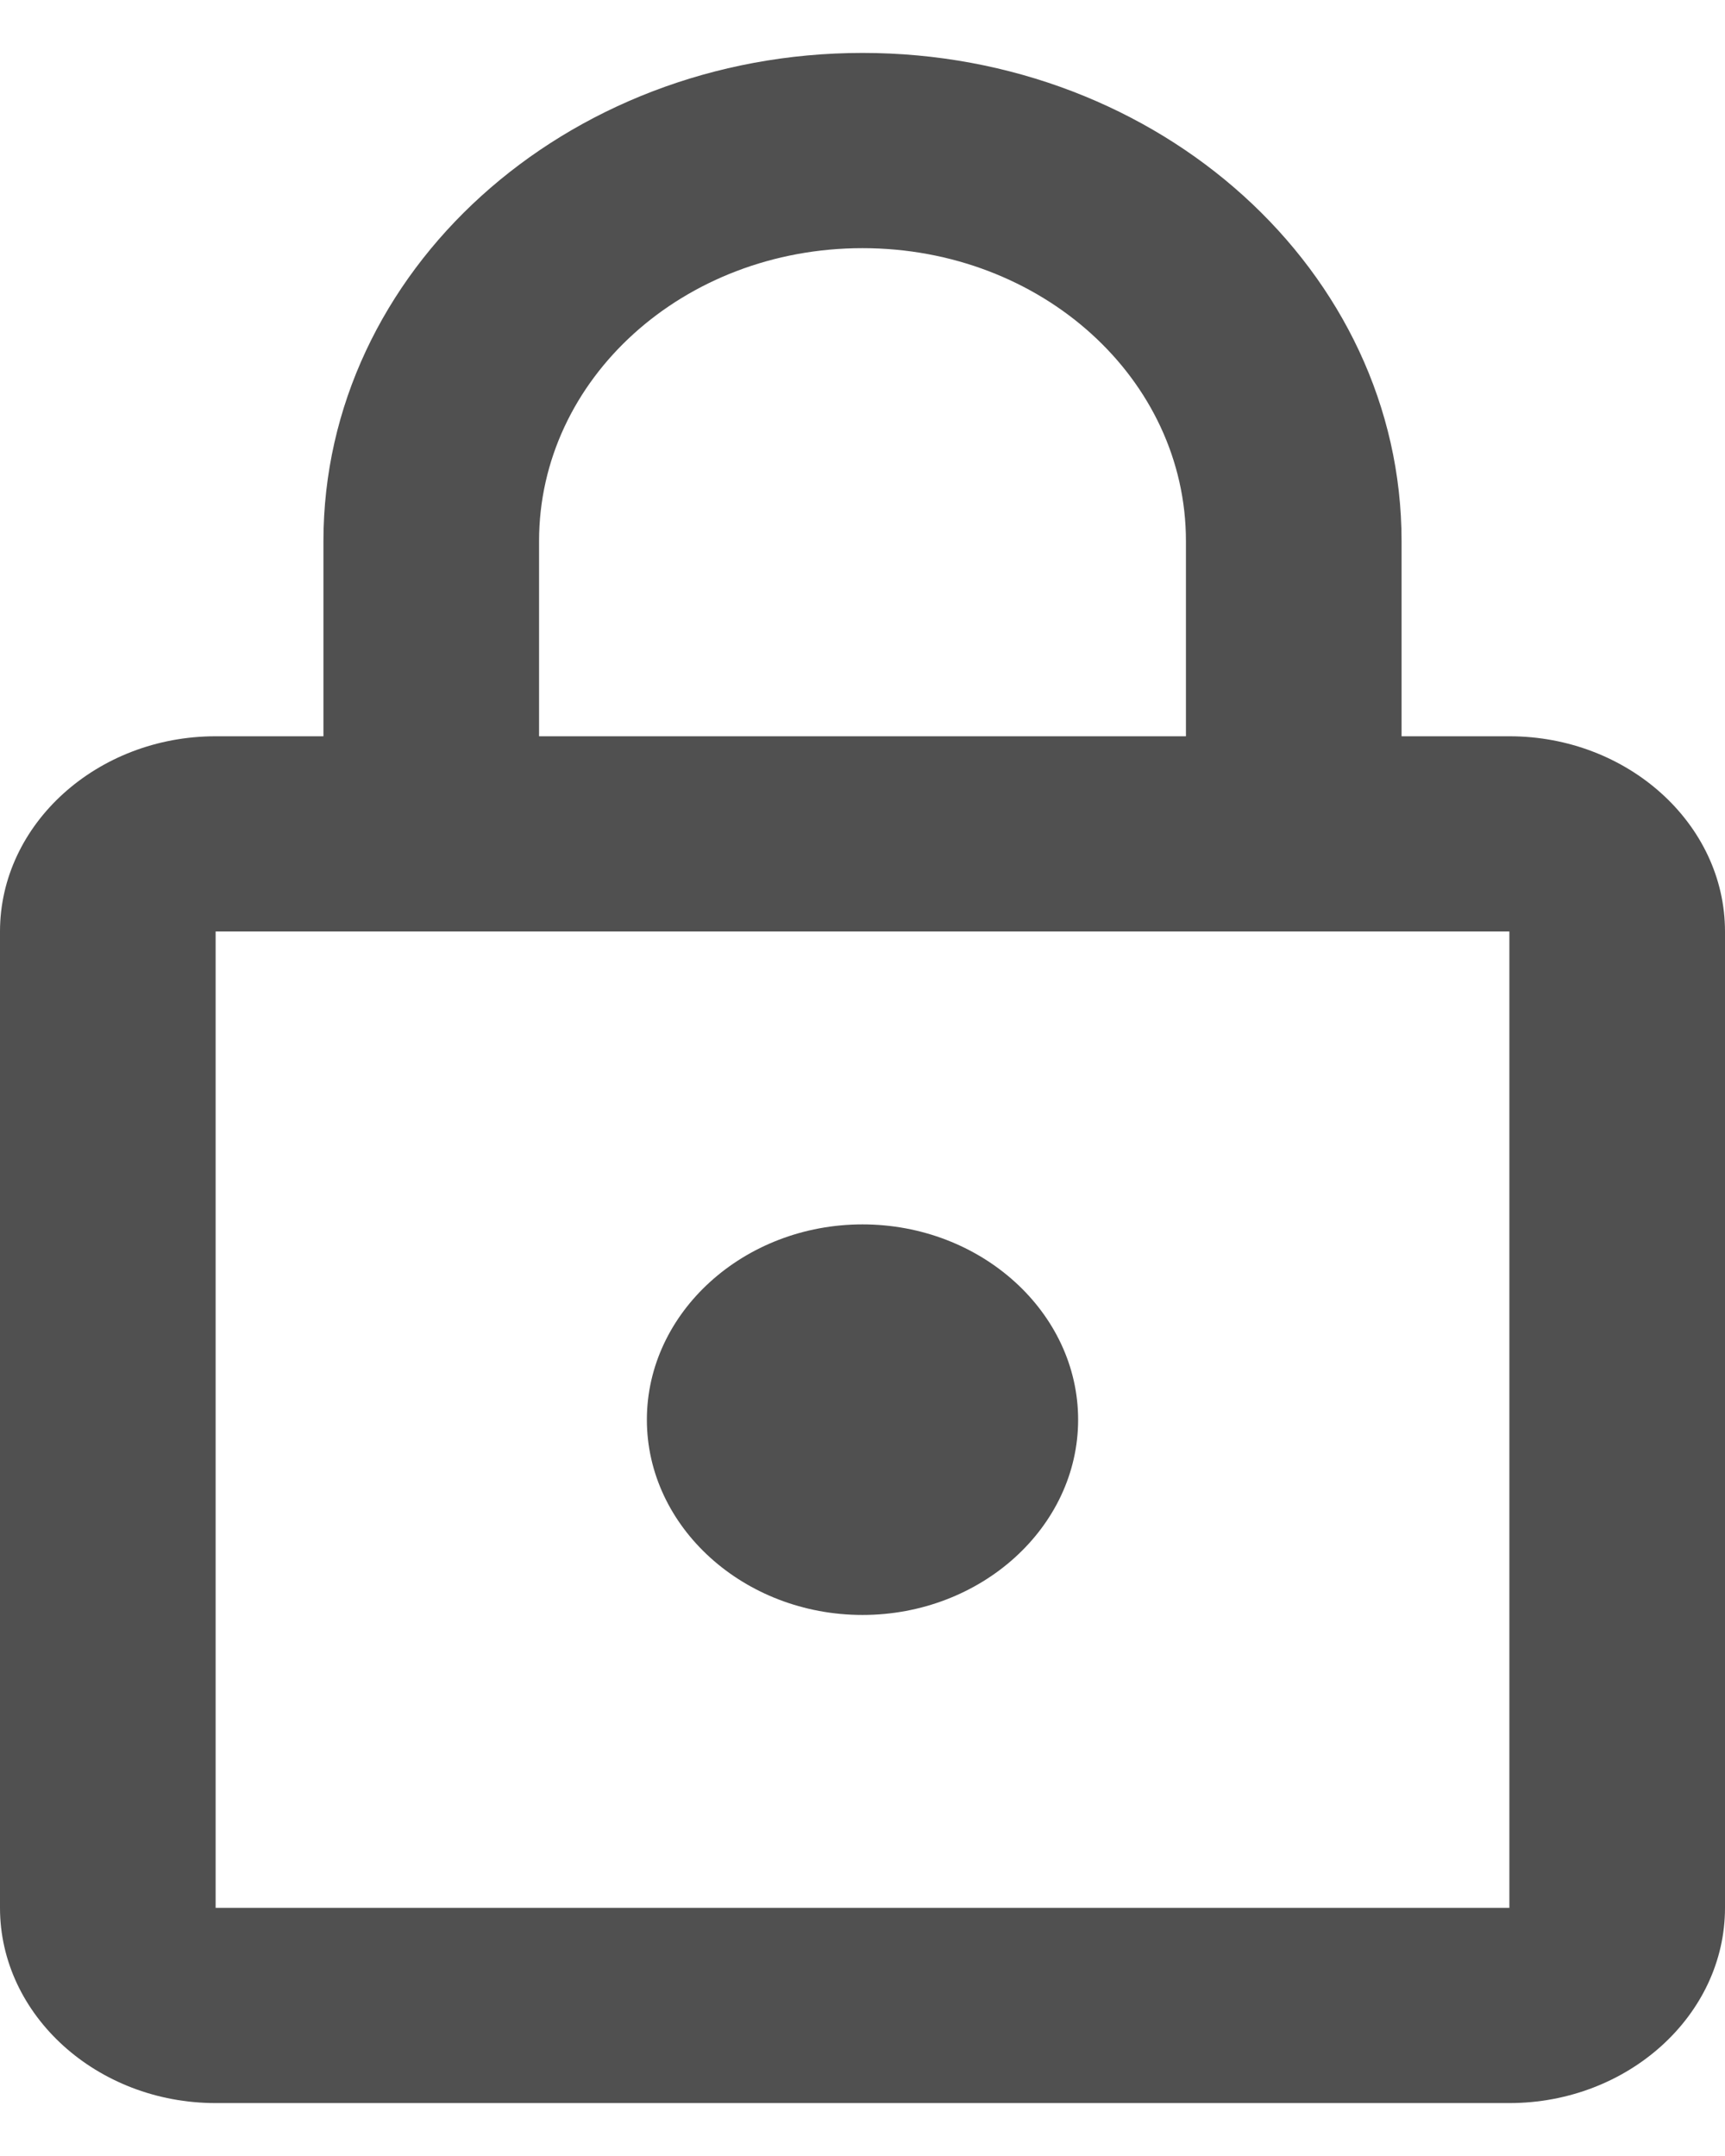 <svg width="16" height="20" viewBox="0 0 16 20" fill="none" xmlns="http://www.w3.org/2000/svg">
<path d="M14 6.83H13V5.019C13 2.519 10.76 0.491 8 0.491C5.24 0.491 3 2.519 3 5.019V6.83H2C0.9 6.83 0 7.645 0 8.641V17.698C0 18.694 0.9 19.509 2 19.509H14C15.1 19.509 16 18.694 16 17.698V8.641C16 7.645 15.1 6.83 14 6.83ZM5 5.019C5 3.515 6.34 2.302 8 2.302C9.66 2.302 11 3.515 11 5.019V6.83H5V5.019ZM14 17.698H2V8.641H14V17.698ZM8 14.981C9.1 14.981 10 14.166 10 13.17C10 12.174 9.1 11.358 8 11.358C6.9 11.358 6 12.174 6 13.17C6 14.166 6.9 14.981 8 14.981Z" fill="#505050"/>
</svg>
